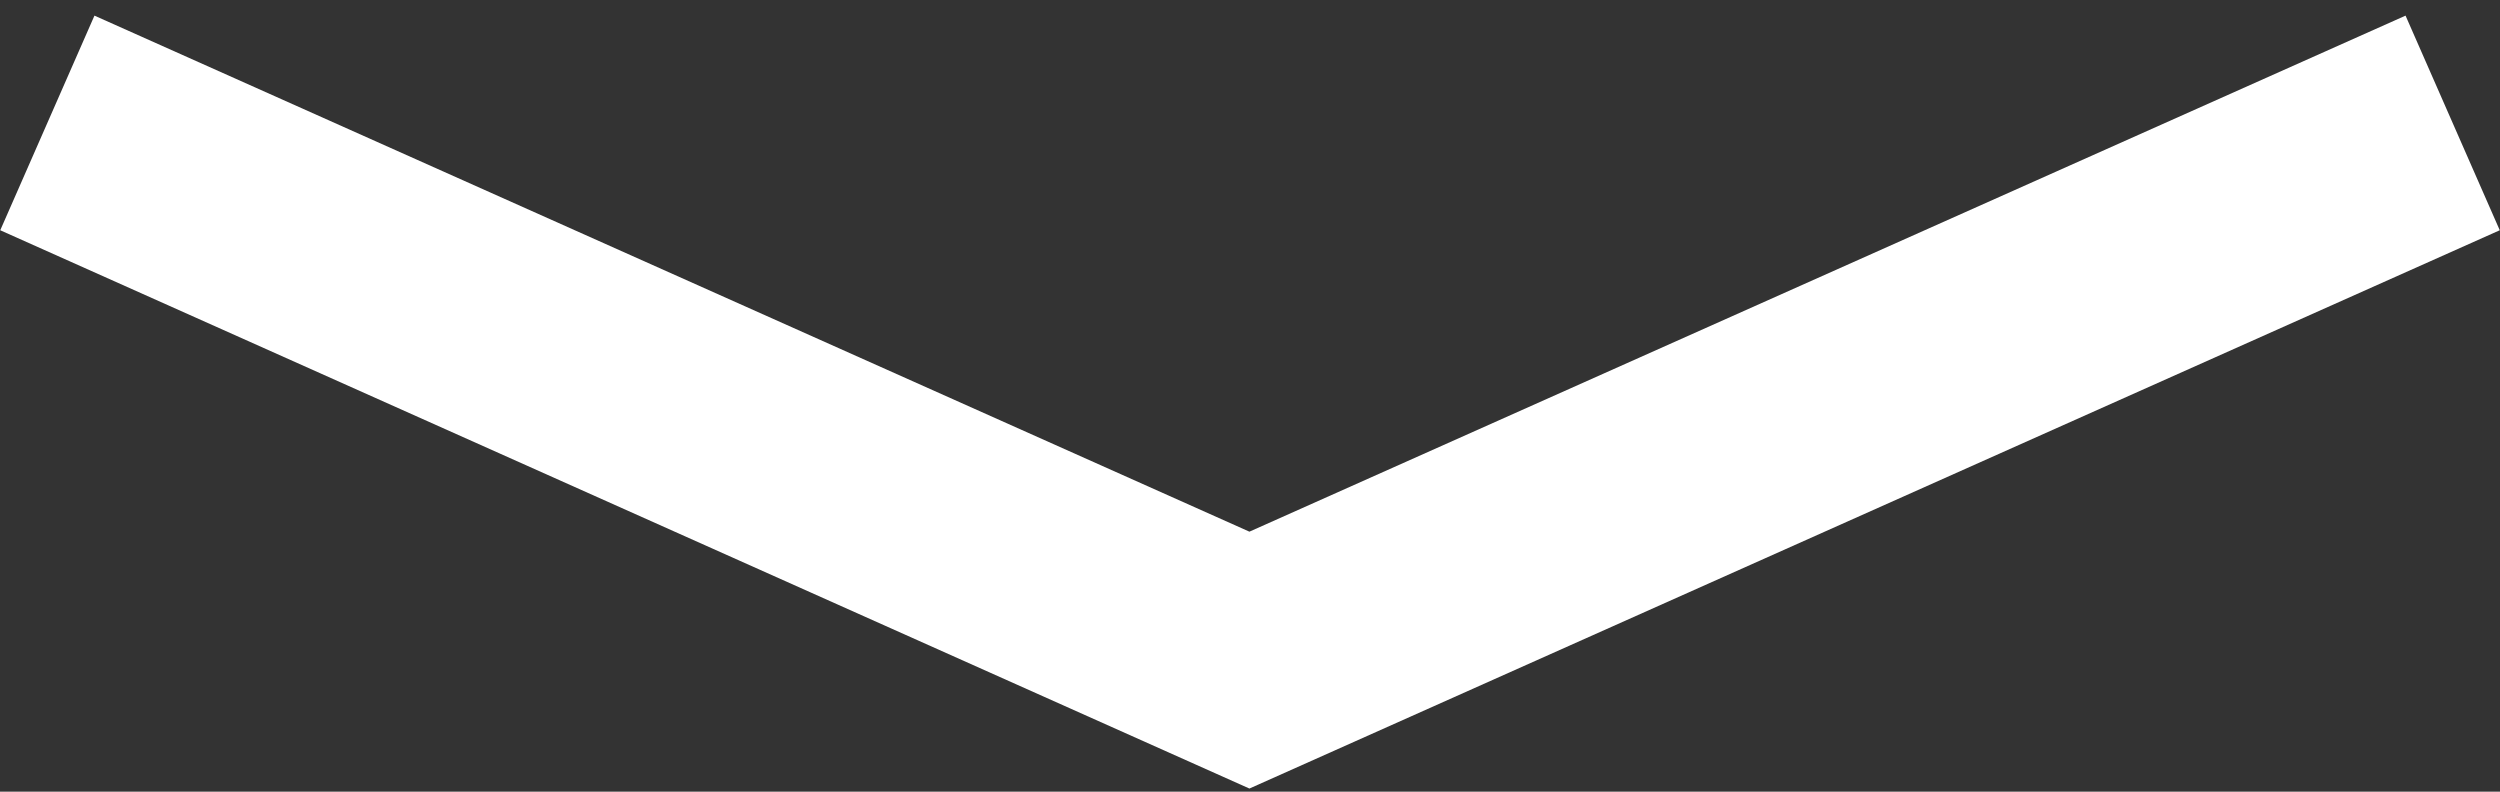 <svg width="60" height="19" viewBox="0 0 60 19" fill="none" xmlns="http://www.w3.org/2000/svg">
<rect x="0" y="0" width="60" height="19" fill="#333333" stroke="none"/>
<path d="M29.986 18.925L0.006 5.526L2.267 0.375L29.986 12.76L57.733 0.375L59.994 5.526L29.986 18.925Z" fill="white"/>
</svg>
